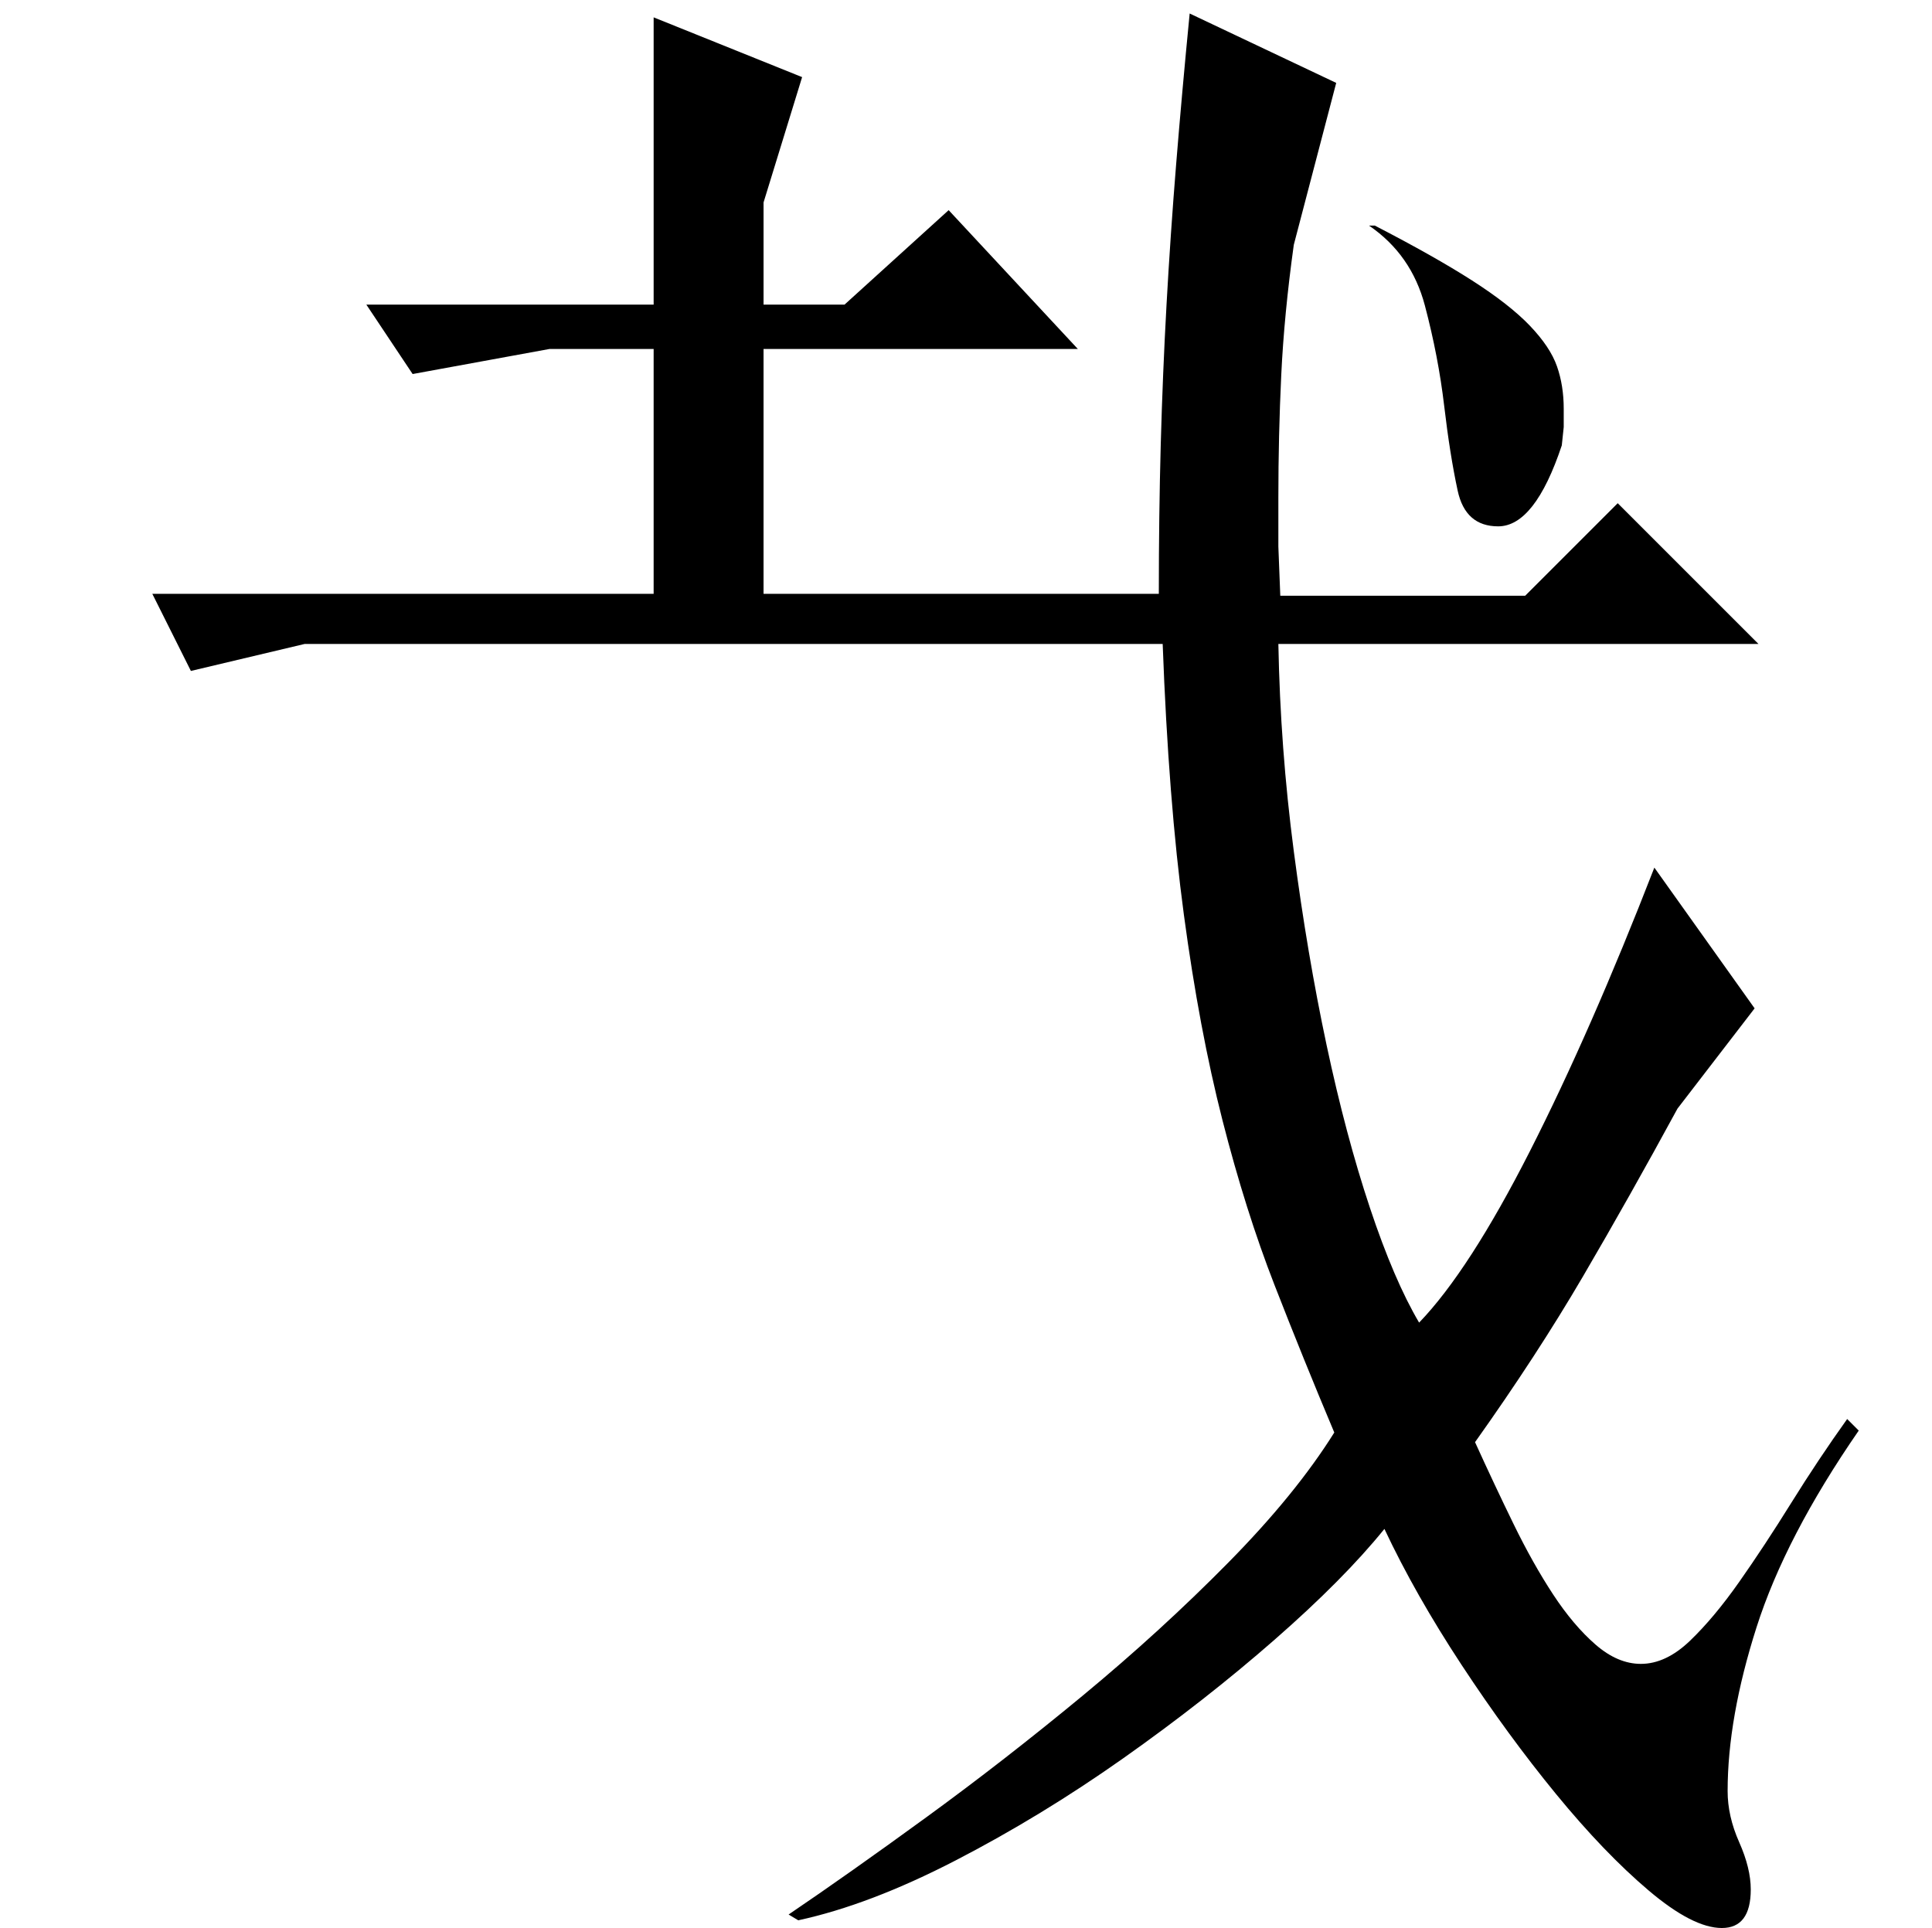 <?xml version="1.0" standalone="no"?>
<!DOCTYPE svg PUBLIC "-//W3C//DTD SVG 1.1//EN" "http://www.w3.org/Graphics/SVG/1.1/DTD/svg11.dtd" >
<svg xmlns="http://www.w3.org/2000/svg" xmlns:xlink="http://www.w3.org/1999/xlink" version="1.1" viewBox="0 -200 1002 1000">
  <g transform="matrix(1 0 0 -1 0 800)">
   <path fill="currentColor"
d="M79 692h260v127h-54l-71 -13l-24 36h149v149l77 -31l-20 -65v-53h42l54 49l67 -72h-163v-127h205q0 41 1 77.5t3 72.5t5 73t7 78l76 -36l-22 -84q-5 -36 -6.5 -67.5t-1.5 -63.5v-25.5t1 -25.5h127l48 48l73 -73h-249q1 -54 8 -107.5t17 -100.5t22.5 -84.5t25.5 -59.5
q26 27 57.5 89t64.5 147l52 -73l-40 -52q-25 -46 -49 -87t-56 -86q10 -22 20 -42.5t20.5 -36.5t22 -26t23.5 -10q13 0 25.5 12t25.5 30.5t27 41t29 43.5l6 -6q-38 -55 -53 -102t-15 -85q0 -13 6 -26.5t6 -24.5q0 -20 -15 -20t-38 19.5t-48 50t-49 67t-40 70.5
q-21 -26 -57 -57.5t-78.5 -61.5t-87 -53t-81.5 -31l-5 3q31 21 71.5 50.5t81 63t75.5 69t55 67.5q-16 38 -31 76.5t-27 85.5t-20 106.5t-11 140.5h-445l-59 -14zM810 769q-14 -42 -33 -42q-17 0 -21 18.5t-7 44t-10 52t-29 41.5h3q31 -16 50.5 -28.5t30 -23.5t14 -21
t3.5 -22v-9.5t-1 -9.5z" />
  </g>

</svg>
